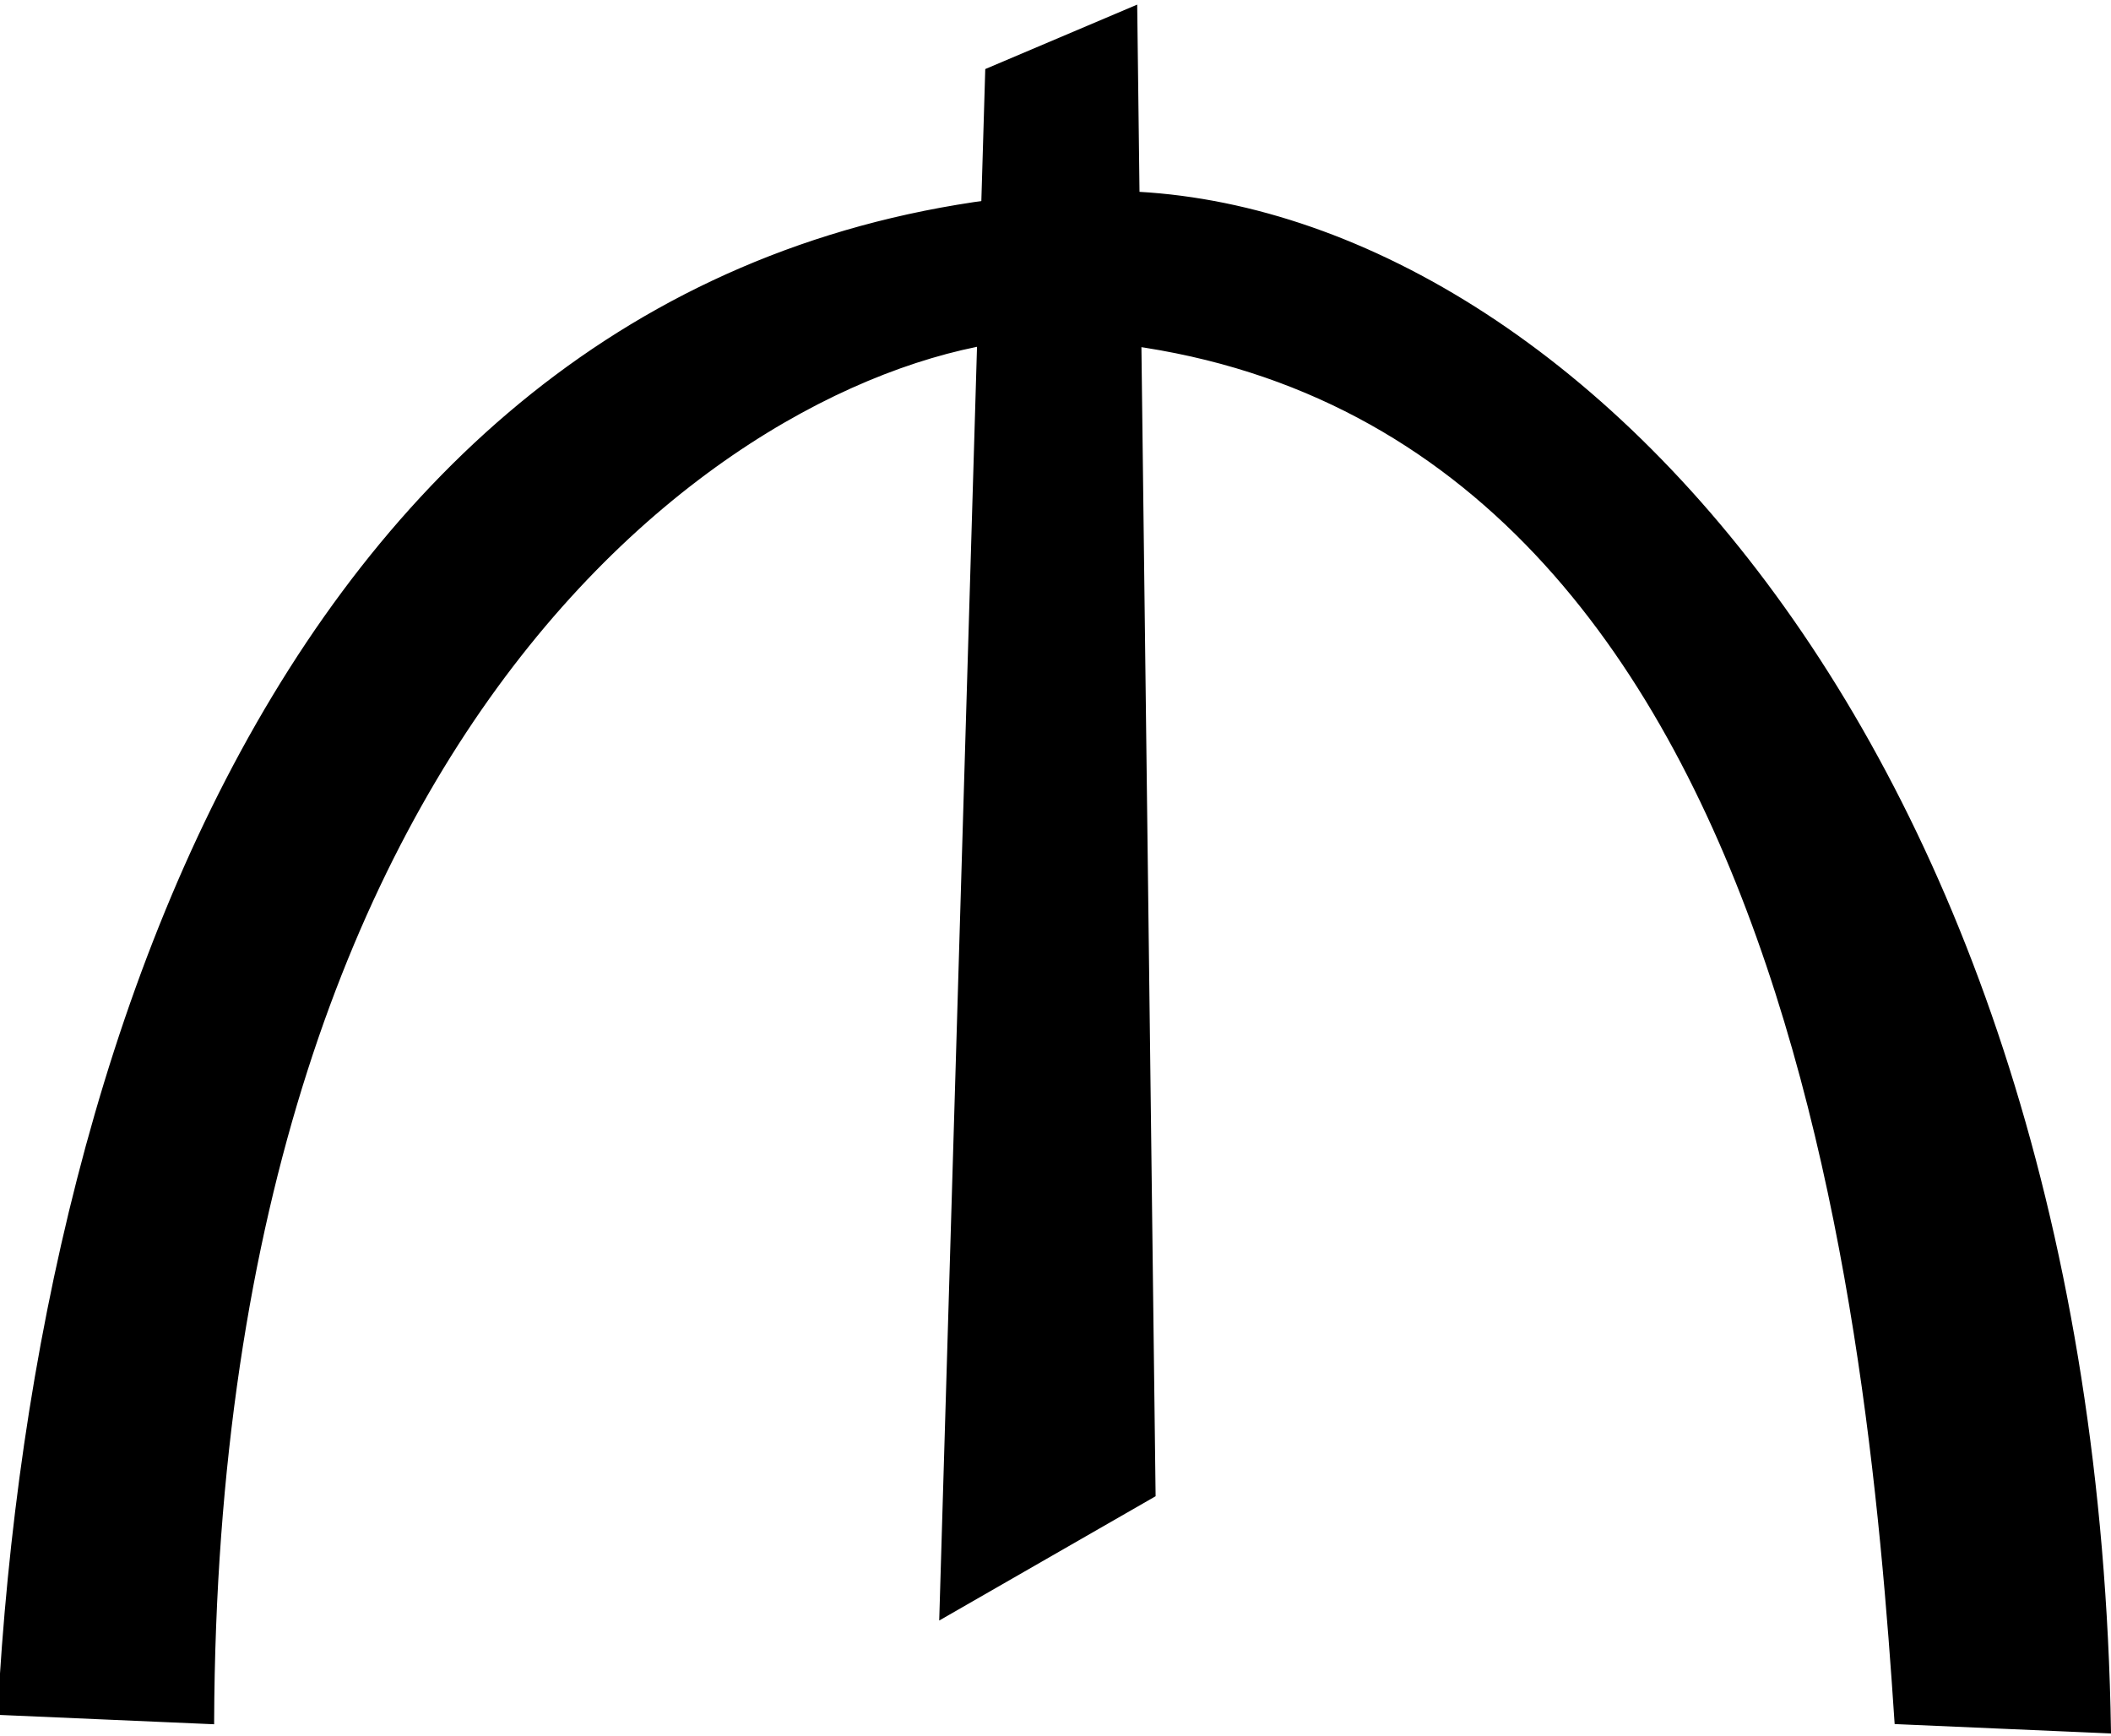 <?xml version="1.0" encoding="UTF-8" standalone="no"?>
<!-- Created with Inkscape (http://www.inkscape.org/) -->
<svg
   xmlns:svg="http://www.w3.org/2000/svg"
   xmlns="http://www.w3.org/2000/svg"
   version="1.0"
   width="450"
   height="370"
   id="azn">
  <defs
     id="defs5733" />
  <path
     d="M 200.212,345.464 L 210.027,14.721 L 242.414,0.981 L 246.34,318.966 L 200.212,345.464 z " />
  <path
     d="M 0,365.093 L 45.146,367.056 C 46.017,146.432 164.464,73.687 222.785,71.645 C 380.373,76.675 398.437,278.163 404.35,367.056 L 449.496,369.019 C 446.1,156.053 329.381,39.219 233.581,41.22 C 70.232,46.978 8.021,213.705 0,365.093 z "
     style="fill:black;fill-rule:evenodd;stroke:black;stroke-width:1px;stroke-linecap:butt;stroke-linejoin:miter;stroke-opacity:1"
     id="path5764" />
</svg>

